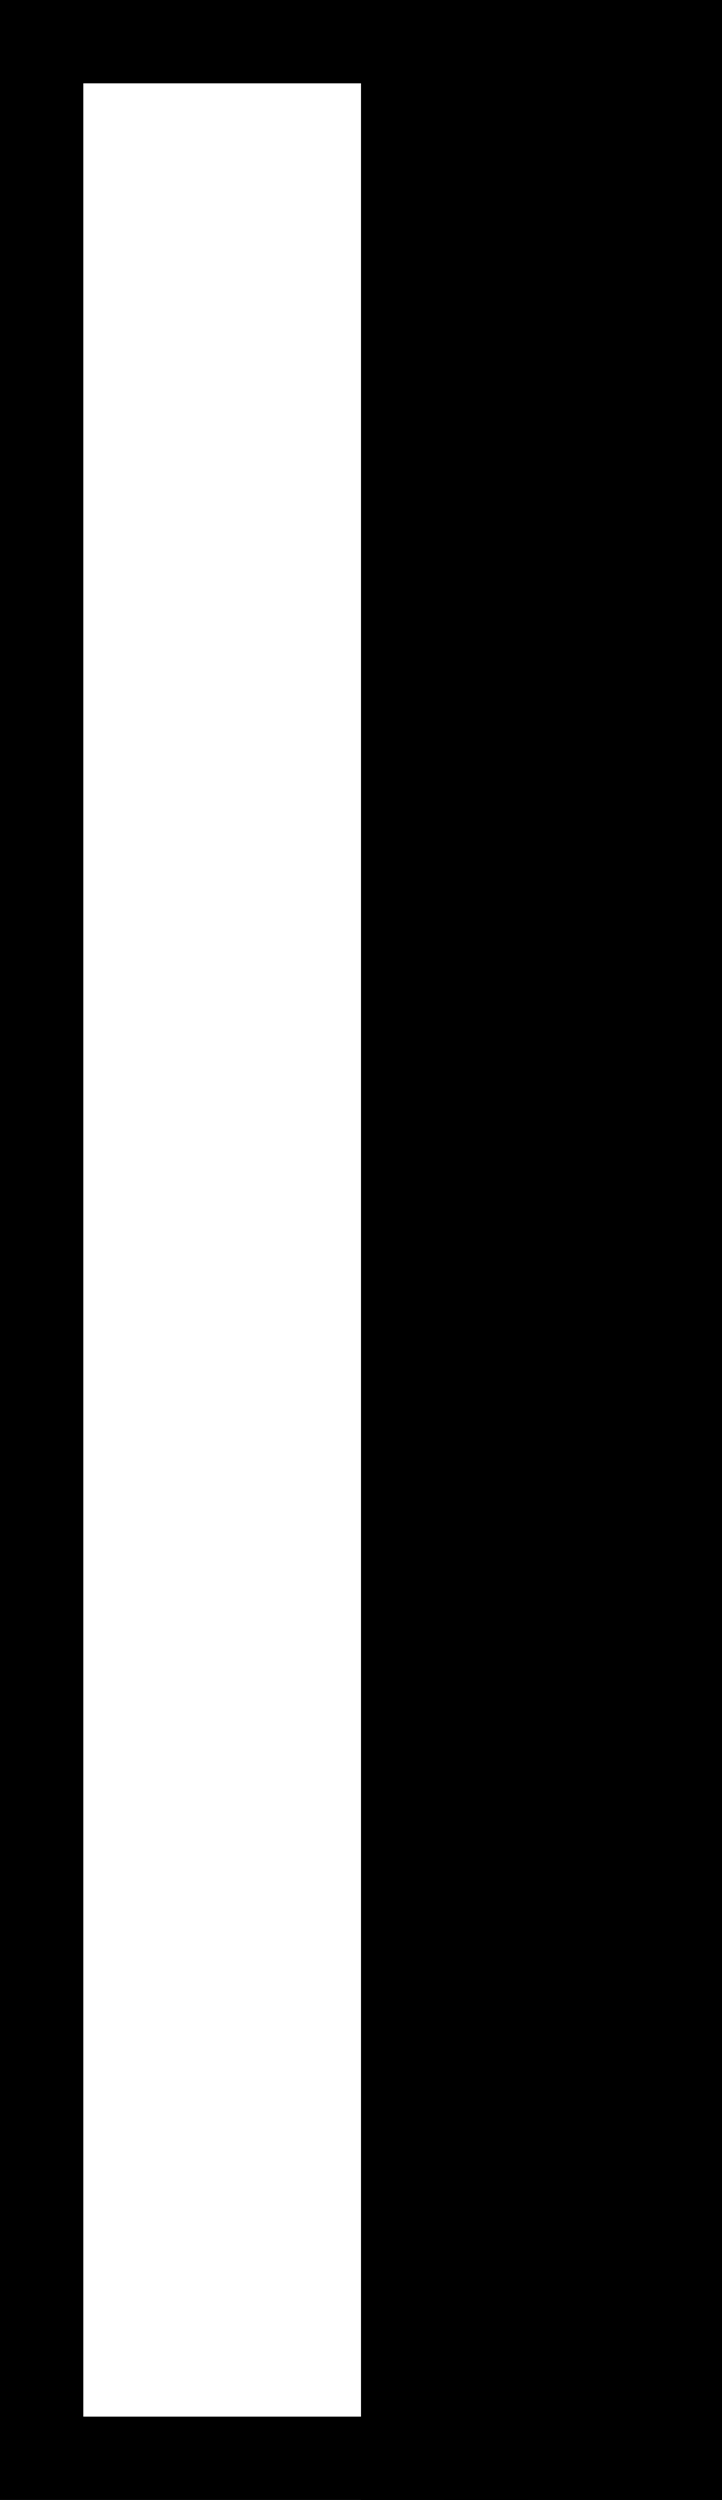 <?xml version="1.0" encoding="utf-8"?>
<!DOCTYPE svg PUBLIC "-//W3C//DTD SVG 1.1//EN" "http://www.w3.org/Graphics/SVG/1.1/DTD/svg11.dtd">
<svg version="1.1" id="Layer_2" xmlns="http://www.w3.org/2000/svg" xmlns:xlink="http://www.w3.org/1999/xlink" x="0px" y="0px" width="13px" height="45px" viewBox="0 0 13 45" enable-background="new 0 0 13 45" xml:space="preserve">
  <rect x="0" y="0" width="13" height="45" fill="#808080" stroke="none"/>
  <rect width="8" height="45" style="fill:rgb(255,255,255);stroke-width:3;stroke: rgb(0,0,0);"></rect>
  <rect x="8" width="5" height="45" style="fill:rgb(0,0,0);stroke-width:3;stroke: rgb(0,0,0);"></rect>
</svg>

